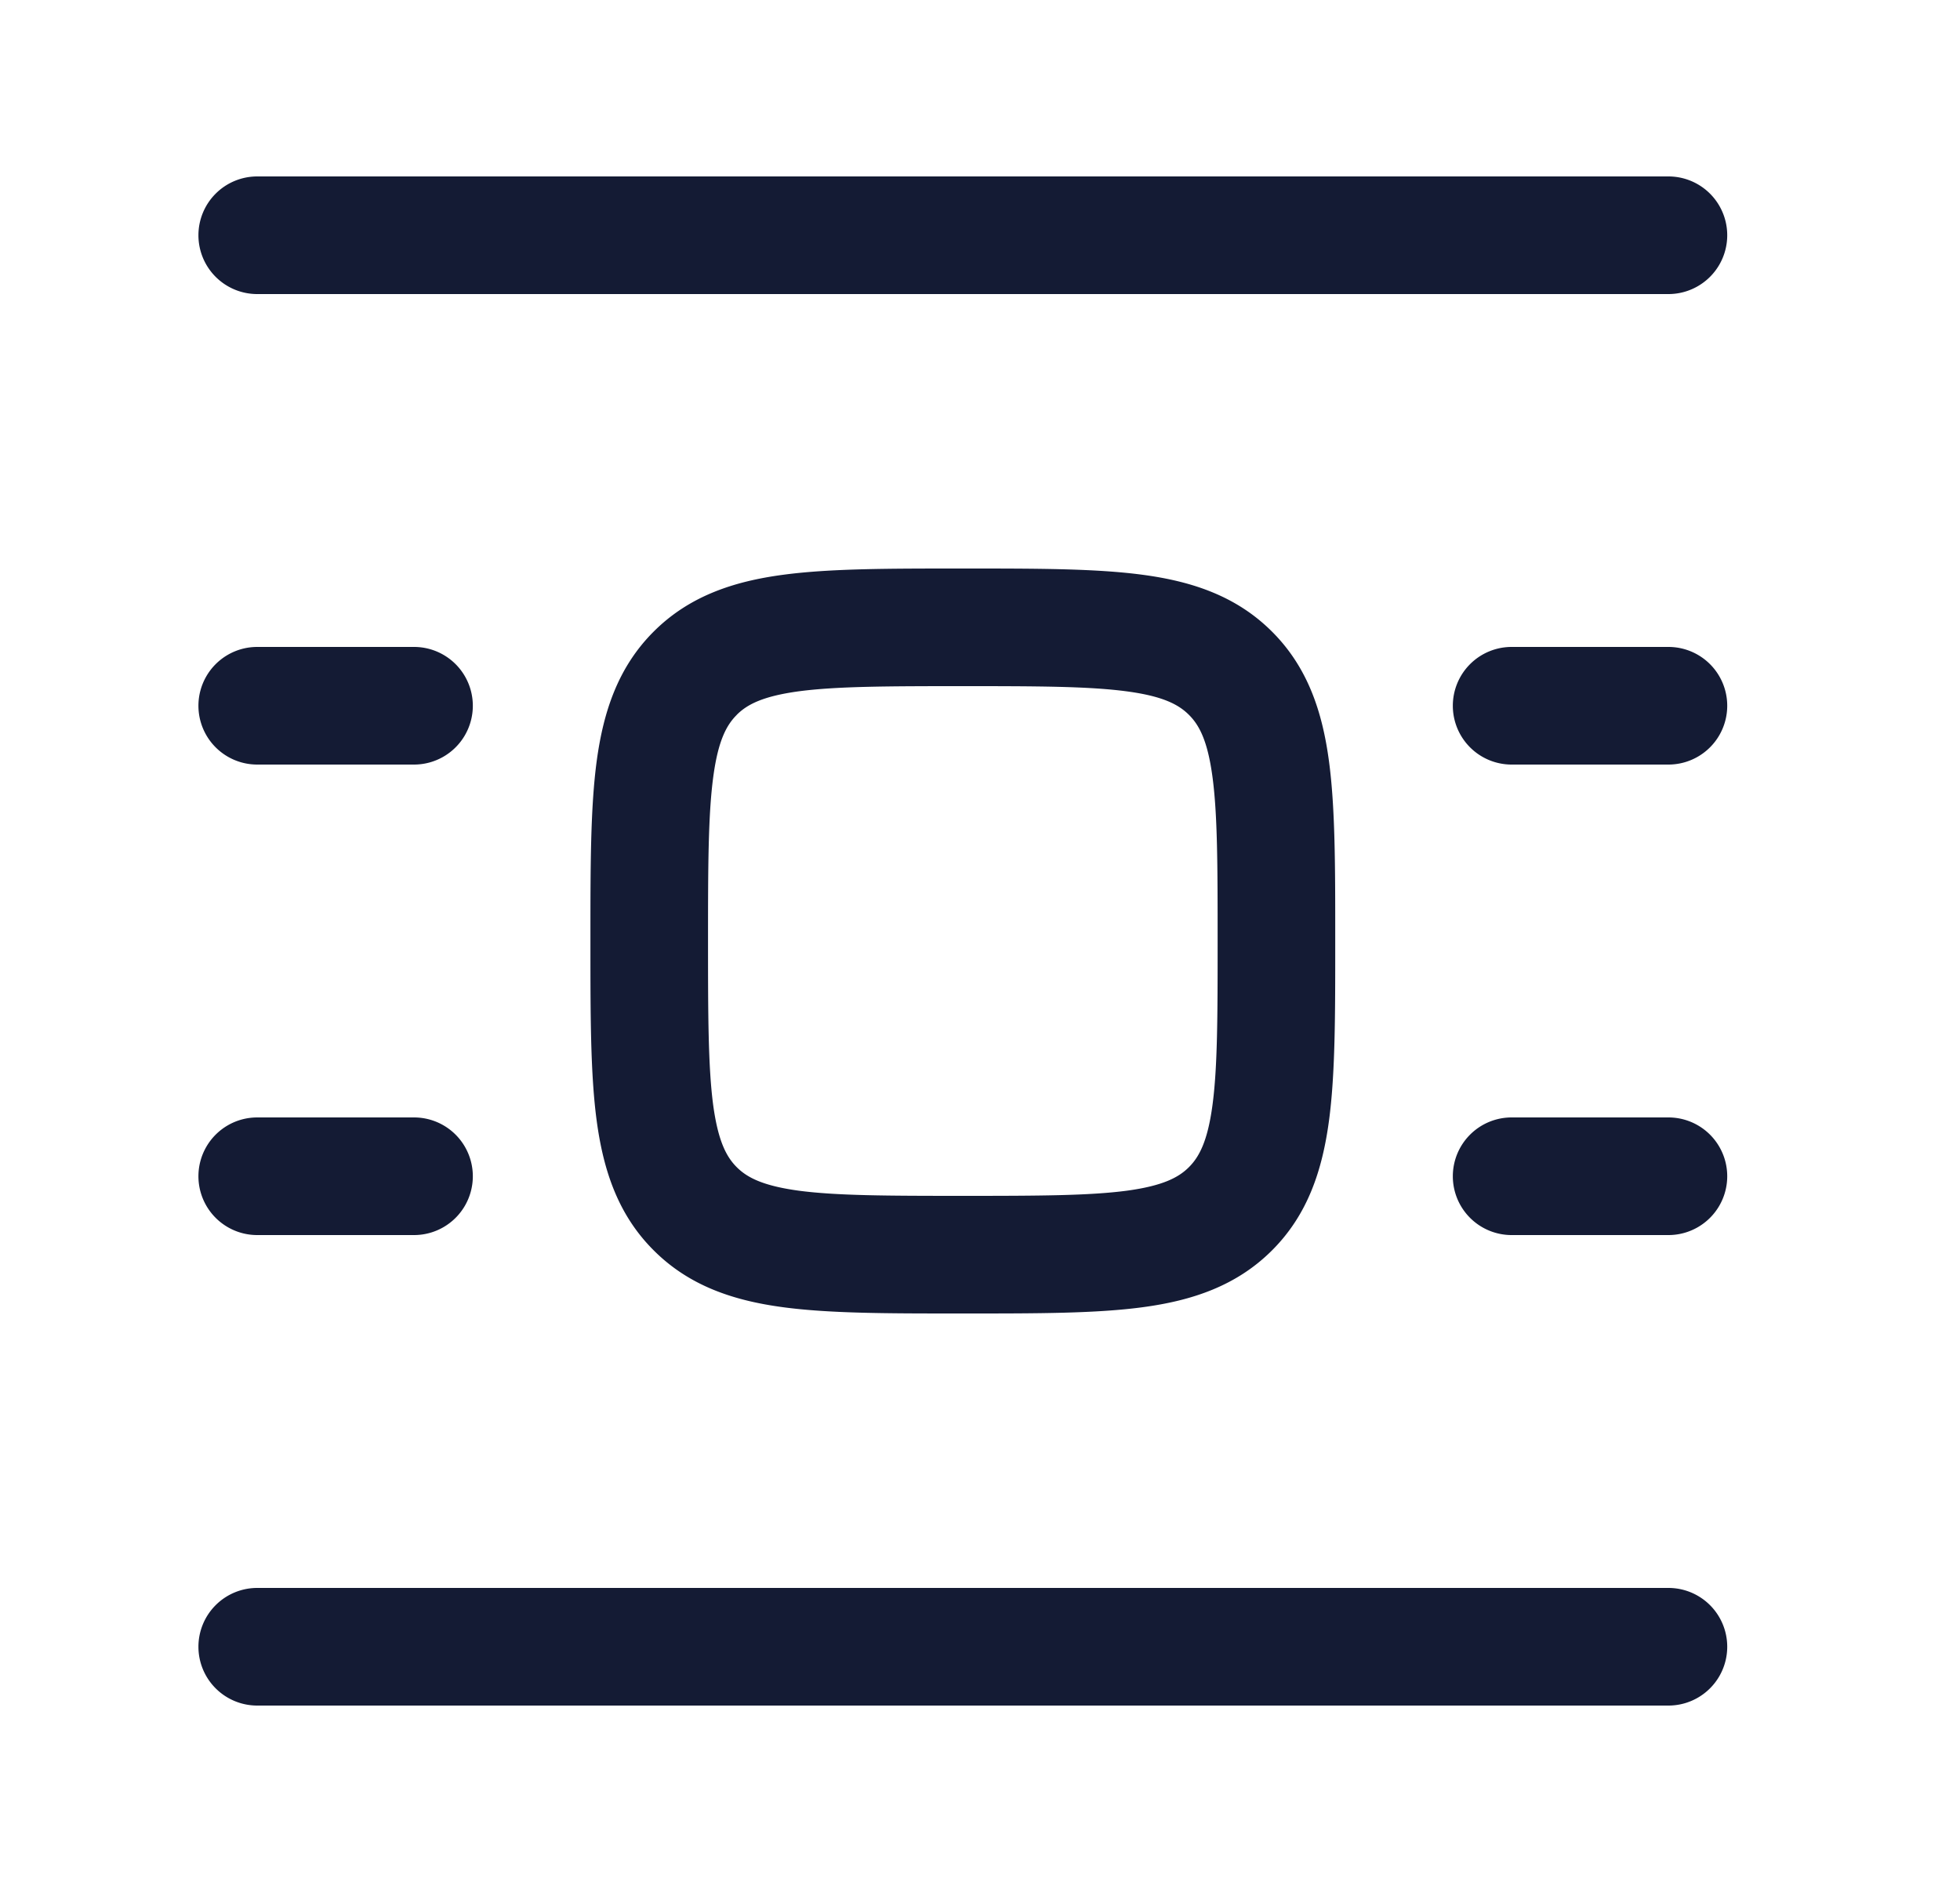 <svg xmlns="http://www.w3.org/2000/svg" width="25" height="24" fill="none"><path fill="#141B34" fill-rule="evenodd" d="M2.531 3a.75.75 0 0 1 .75-.75h18a.75.75 0 1 1 0 1.5h-18a.75.75 0 0 1-.75-.75m0 18a.75.75 0 0 1 .75-.75h18a.75.75 0 1 1 0 1.5h-18a.75.75 0 0 1-.75-.75m.75-12.75a.75.75 0 0 0 0 1.5h2a.75.75 0 0 0 0-1.5zm15.25.75a.75.75 0 0 1 .75-.75h2a.75.75 0 1 1 0 1.5h-2a.75.75 0 0 1-.75-.75m-15.25 5.25a.75.75 0 0 0 0 1.5h2a.75.75 0 0 0 0-1.5zm15.25.75a.75.75 0 0 1 .75-.75h2a.75.75 0 1 1 0 1.5h-2a.75.75 0 0 1-.75-.75m-6.198-7.75h-.104c-.898 0-1.647 0-2.242.08-.628.084-1.195.27-1.65.725-.456.456-.641 1.023-.726 1.65-.08.595-.08 1.345-.08 2.243v.104c0 .899 0 1.648.08 2.242.085.628.27 1.195.726 1.65.455.456 1.022.642 1.65.726.595.08 1.344.08 2.242.08h.104c.899 0 1.648 0 2.243-.08.627-.084 1.194-.27 1.65-.726s.64-1.022.725-1.65c.08-.594.08-1.344.08-2.242v-.104c0-.899 0-1.648-.08-2.242-.084-.628-.27-1.195-.725-1.65-.456-.456-1.022-.642-1.65-.726-.595-.08-1.344-.08-2.243-.08M9.397 9.116c.13-.13.328-.237.79-.3.483-.064 1.13-.066 2.094-.066s1.612.002 2.095.067c.461.062.659.169.79.3.13.13.237.327.299.788.065.483.066 1.131.066 2.095s-.001 1.612-.066 2.095c-.062.461-.17.659-.3.789s-.328.237-.79.3c-.482.064-1.13.066-2.094.066s-1.611-.002-2.094-.066c-.462-.063-.66-.17-.79-.3s-.237-.328-.3-.79c-.064-.482-.066-1.13-.066-2.094s.002-1.612.067-2.095c.062-.461.169-.659.3-.789" clip-rule="evenodd"/></svg>